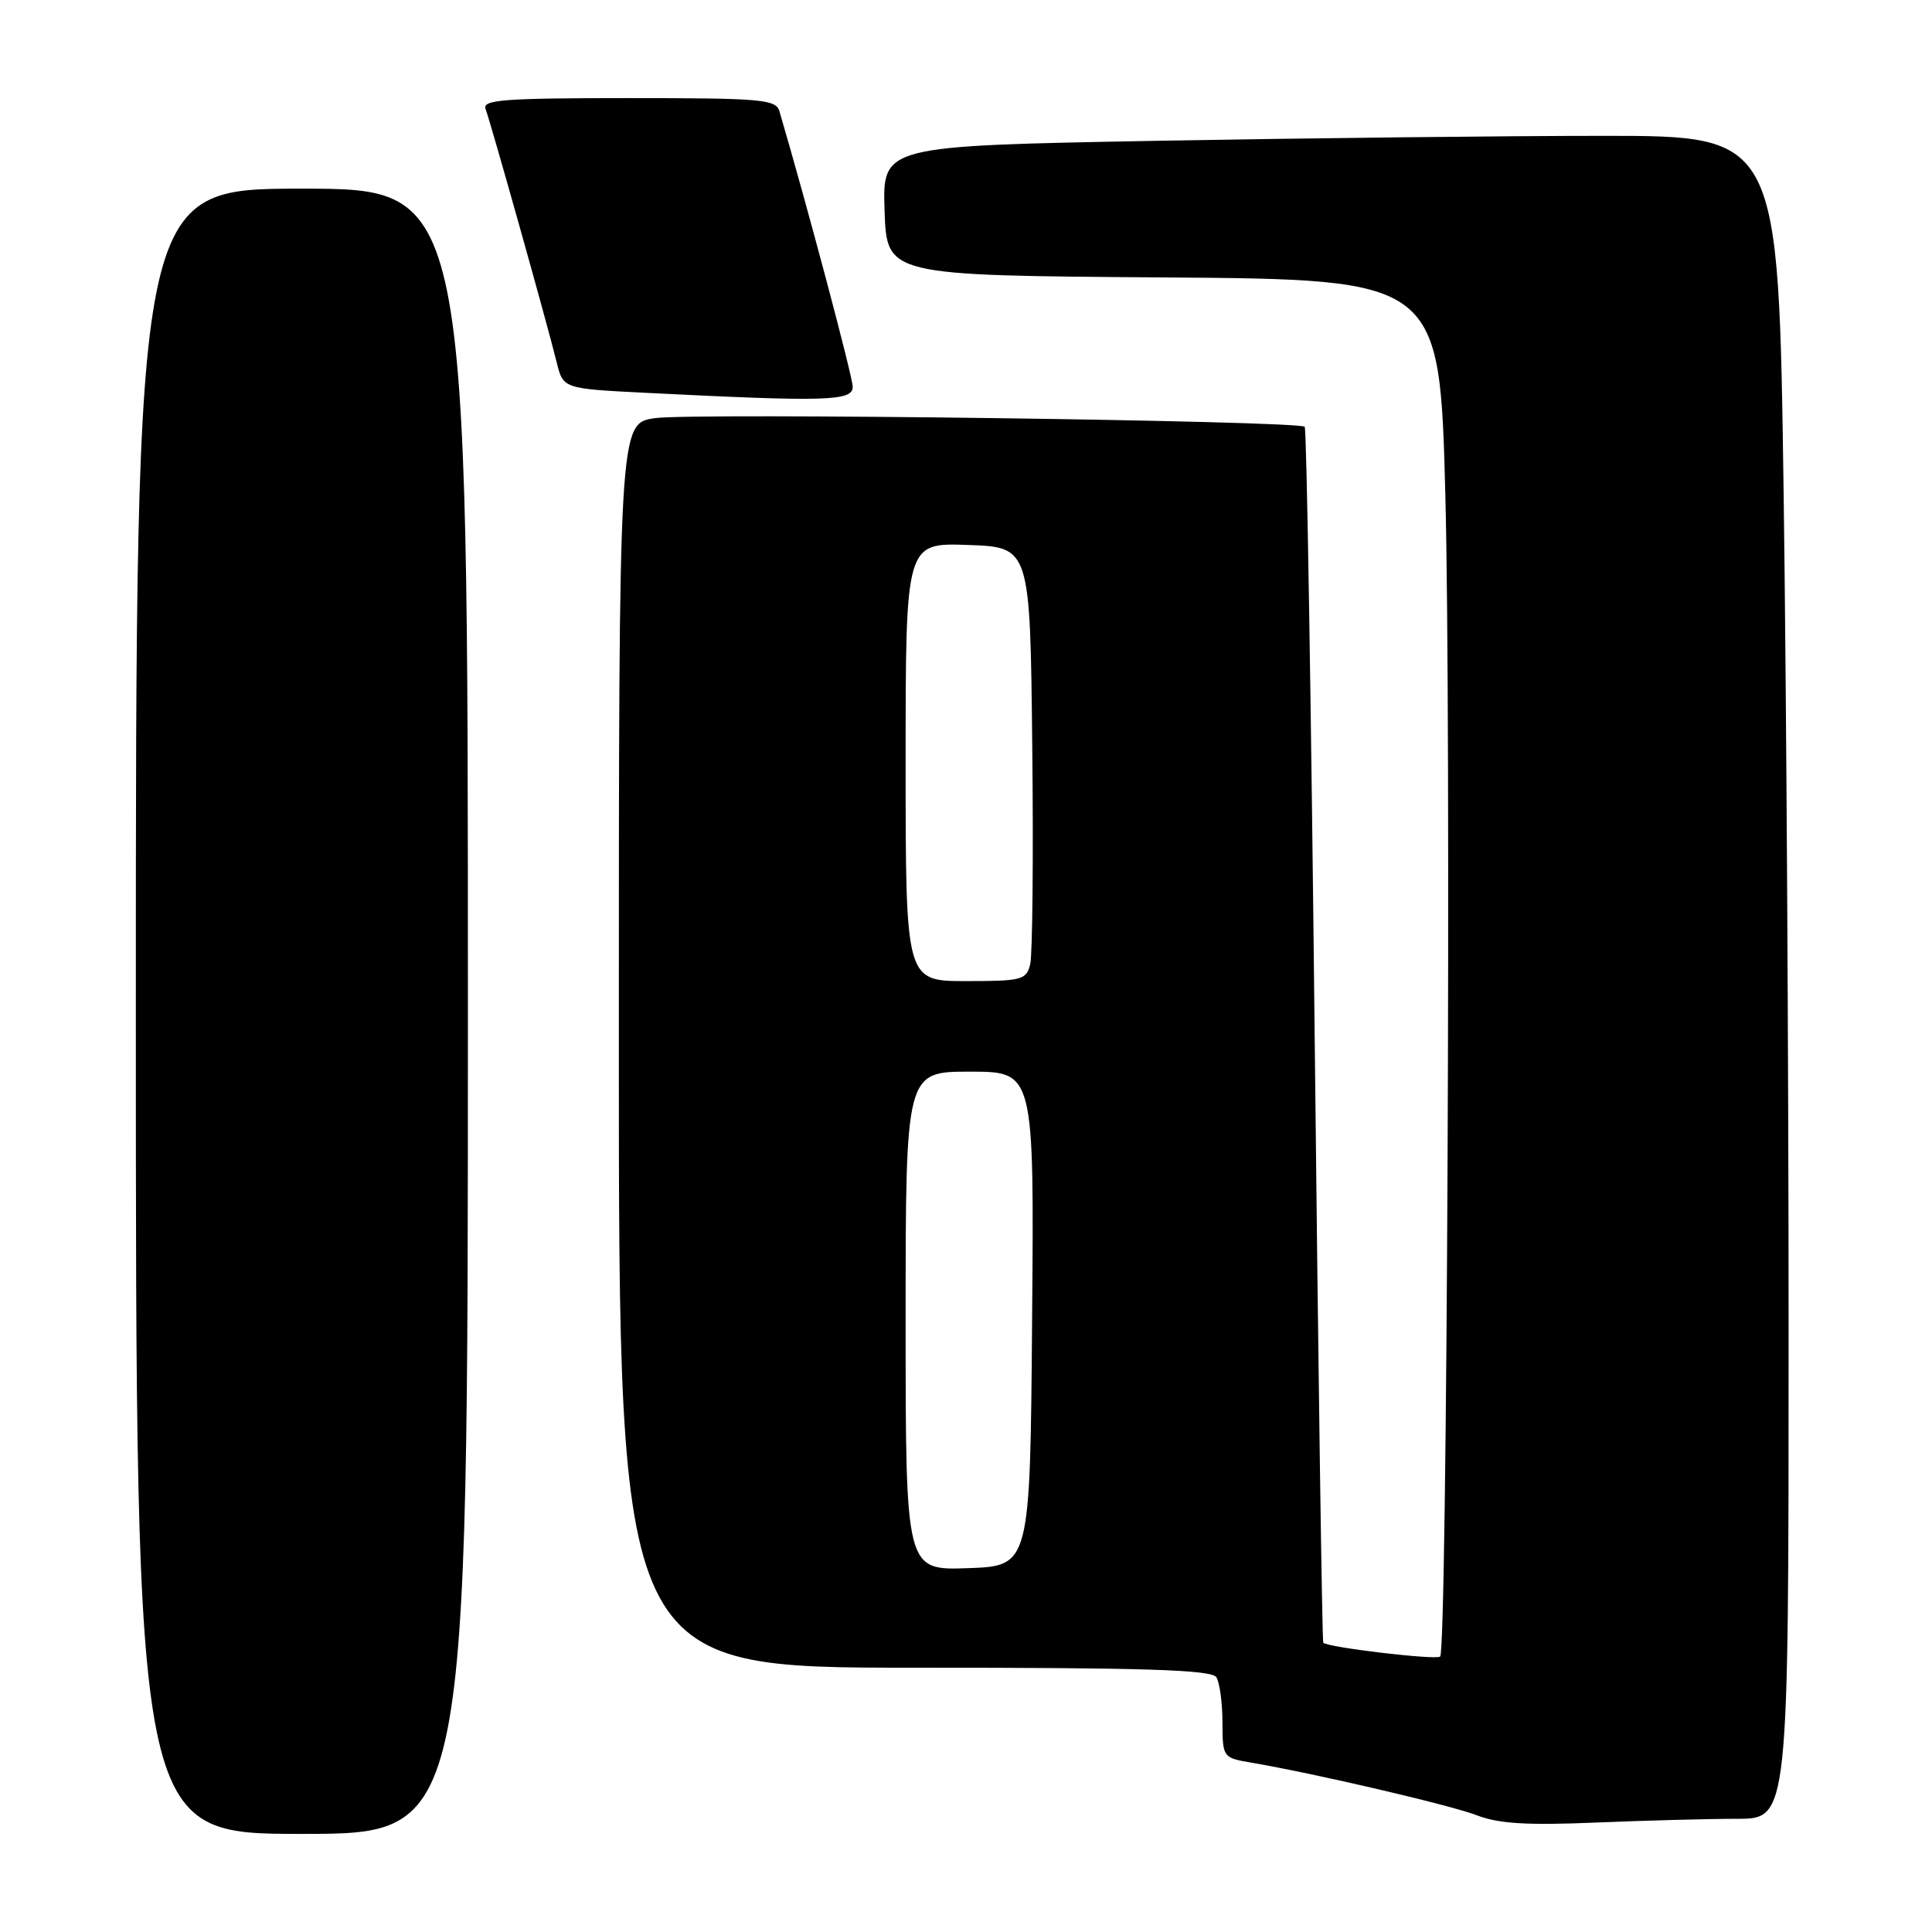 <?xml version="1.0" encoding="UTF-8" standalone="no"?>
<!DOCTYPE svg PUBLIC "-//W3C//DTD SVG 1.1//EN" "http://www.w3.org/Graphics/SVG/1.1/DTD/svg11.dtd" >
<svg xmlns="http://www.w3.org/2000/svg" xmlns:xlink="http://www.w3.org/1999/xlink" version="1.1" viewBox="0 0 256 256">
 <g >
 <path fill="currentColor"
d=" M 62.00 134.00 C 62.00 25.00 62.00 25.00 40.00 25.00 C 18.00 25.00 18.00 25.00 18.00 134.00 C 18.00 243.00 18.00 243.00 40.00 243.00 C 62.00 243.00 62.00 243.00 62.00 134.00 Z  M 230.16 241.00 C 237.00 241.00 237.00 241.00 237.00 176.75 C 237.00 141.41 236.70 91.24 236.34 65.25 C 235.67 18.00 235.67 18.00 212.50 18.00 C 199.76 18.00 173.04 18.30 153.13 18.66 C 116.93 19.33 116.93 19.33 117.21 27.91 C 117.50 36.50 117.50 36.50 154.14 36.76 C 190.77 37.02 190.77 37.02 191.52 65.76 C 192.30 95.88 191.75 218.59 190.83 219.50 C 190.34 220.00 175.96 218.30 175.34 217.67 C 175.19 217.52 174.67 181.31 174.20 137.20 C 173.73 93.10 173.14 56.80 172.88 56.55 C 172.07 55.74 91.66 54.67 86.75 55.41 C 82.00 56.12 82.00 56.12 82.00 138.55 C 82.00 220.98 82.00 220.98 121.18 220.98 C 151.67 220.97 160.54 221.25 161.17 222.24 C 161.61 222.93 161.98 225.62 161.98 228.20 C 162.00 232.86 162.04 232.92 165.75 233.55 C 174.25 235.00 192.22 239.19 195.73 240.55 C 198.59 241.65 202.39 241.88 211.41 241.50 C 217.96 241.23 226.39 241.00 230.16 241.00 Z  M 112.99 51.25 C 112.98 49.90 106.87 26.93 103.28 14.75 C 102.81 13.16 100.98 13.00 83.28 13.00 C 66.72 13.00 63.87 13.22 64.34 14.44 C 65.00 16.17 72.55 43.04 73.76 48.00 C 74.62 51.50 74.62 51.50 85.56 52.05 C 109.57 53.26 113.00 53.16 112.99 51.25 Z  M 120.00 175.04 C 120.00 142.00 120.00 142.00 128.51 142.00 C 137.03 142.00 137.03 142.00 136.76 174.75 C 136.50 207.50 136.50 207.50 128.25 207.79 C 120.00 208.08 120.00 208.08 120.00 175.04 Z  M 120.00 100.96 C 120.00 71.92 120.00 71.92 128.25 72.21 C 136.50 72.50 136.50 72.50 136.78 99.00 C 136.94 113.58 136.81 126.51 136.51 127.75 C 136.00 129.85 135.43 130.00 127.98 130.00 C 120.00 130.00 120.00 130.00 120.00 100.96 Z "/>
</g>
</svg>